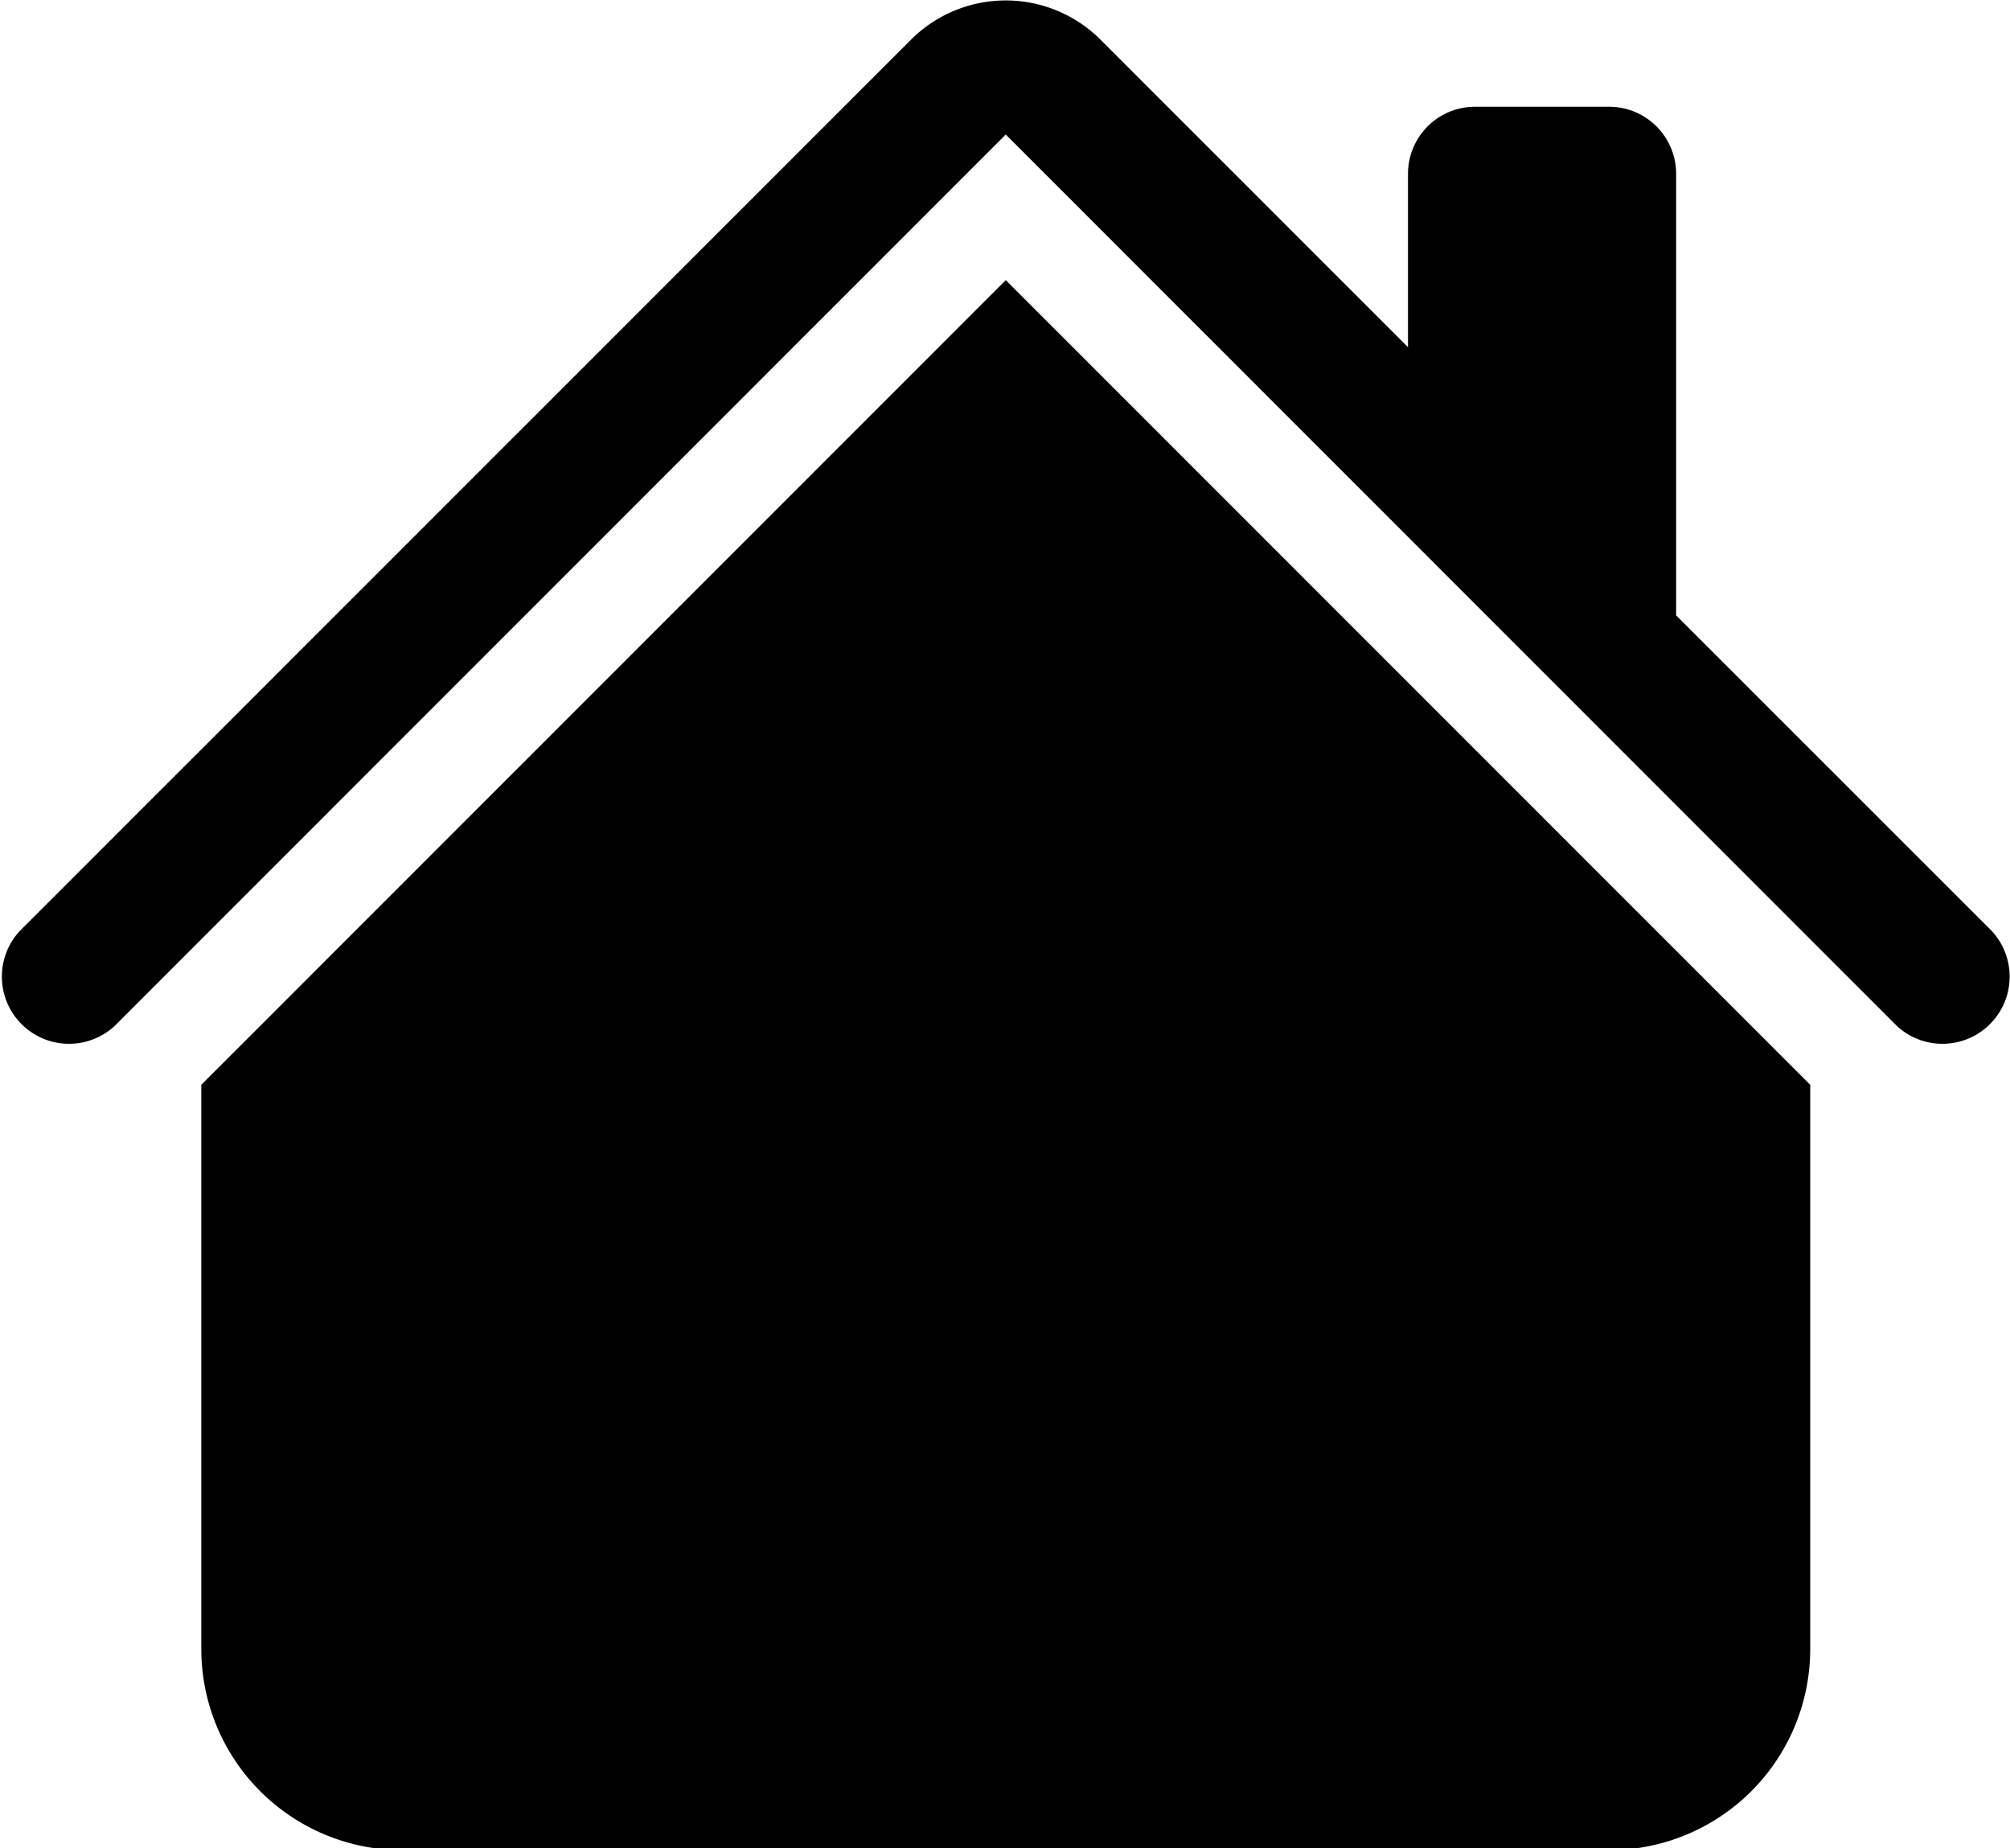 <?xml version="1.0" encoding="UTF-8" standalone="no"?>
<!-- Created with Inkscape (http://www.inkscape.org/) -->

<svg
   width="5.292mm"
   height="4.865mm"
   viewBox="0 0 5.292 4.865"
   version="1.1"
   id="svg5"
   xml:space="preserve"
   inkscape:version="1.2.1 (9c6d41e410, 2022-07-14)"
   sodipodi:docname="niveles.svg"
   xmlns:inkscape="http://www.inkscape.org/namespaces/inkscape"
   xmlns:sodipodi="http://sodipodi.sourceforge.net/DTD/sodipodi-0.dtd"
   xmlns="http://www.w3.org/2000/svg"
   xmlns:svg="http://www.w3.org/2000/svg"><sodipodi:namedview
     id="namedview7"
     pagecolor="#ffffff"
     bordercolor="#000000"
     borderopacity="0.25"
     inkscape:showpageshadow="2"
     inkscape:pageopacity="0.0"
     inkscape:pagecheckerboard="0"
     inkscape:deskcolor="#d1d1d1"
     inkscape:document-units="mm"
     showgrid="false"
     inkscape:zoom="12.38642"
     inkscape:cx="4.7229144"
     inkscape:cy="8.9210605"
     inkscape:window-width="1920"
     inkscape:window-height="1001"
     inkscape:window-x="2391"
     inkscape:window-y="-9"
     inkscape:window-maximized="1"
     inkscape:current-layer="layer1" /><defs
     id="defs2" /><g
     inkscape:label="Capa 1"
     inkscape:groupmode="layer"
     id="layer1"
     transform="translate(-81.066,-150.947)"><g
       style="fill:currentColor;stroke-width:0.75"
       id="g194"
       transform="matrix(0.353,0,0,0.353,80.89,150.522)"><path
         d="m 8.707,1.5 a 1,1 0 0 0 -1.414,0 L 0.646,8.146 A 0.501,0.501 0 0 0 1.354,8.854 L 8,2.207 14.646,8.854 A 0.501,0.501 0 0 0 15.354,8.146 L 13,5.793 V 2.5 A 0.5,0.5 0 0 0 12.5,2 h -1 A 0.5,0.5 0 0 0 11,2.5 v 1.293 z"
         id="path182"
         style="stroke-width:0.75" /><path
         d="m 8,3.293 6,6 V 13.5 A 1.5,1.5 0 0 1 12.5,15 h -9 A 1.5,1.5 0 0 1 2,13.5 V 9.293 Z"
         id="path184"
         style="stroke-width:0.75" /></g></g></svg>
